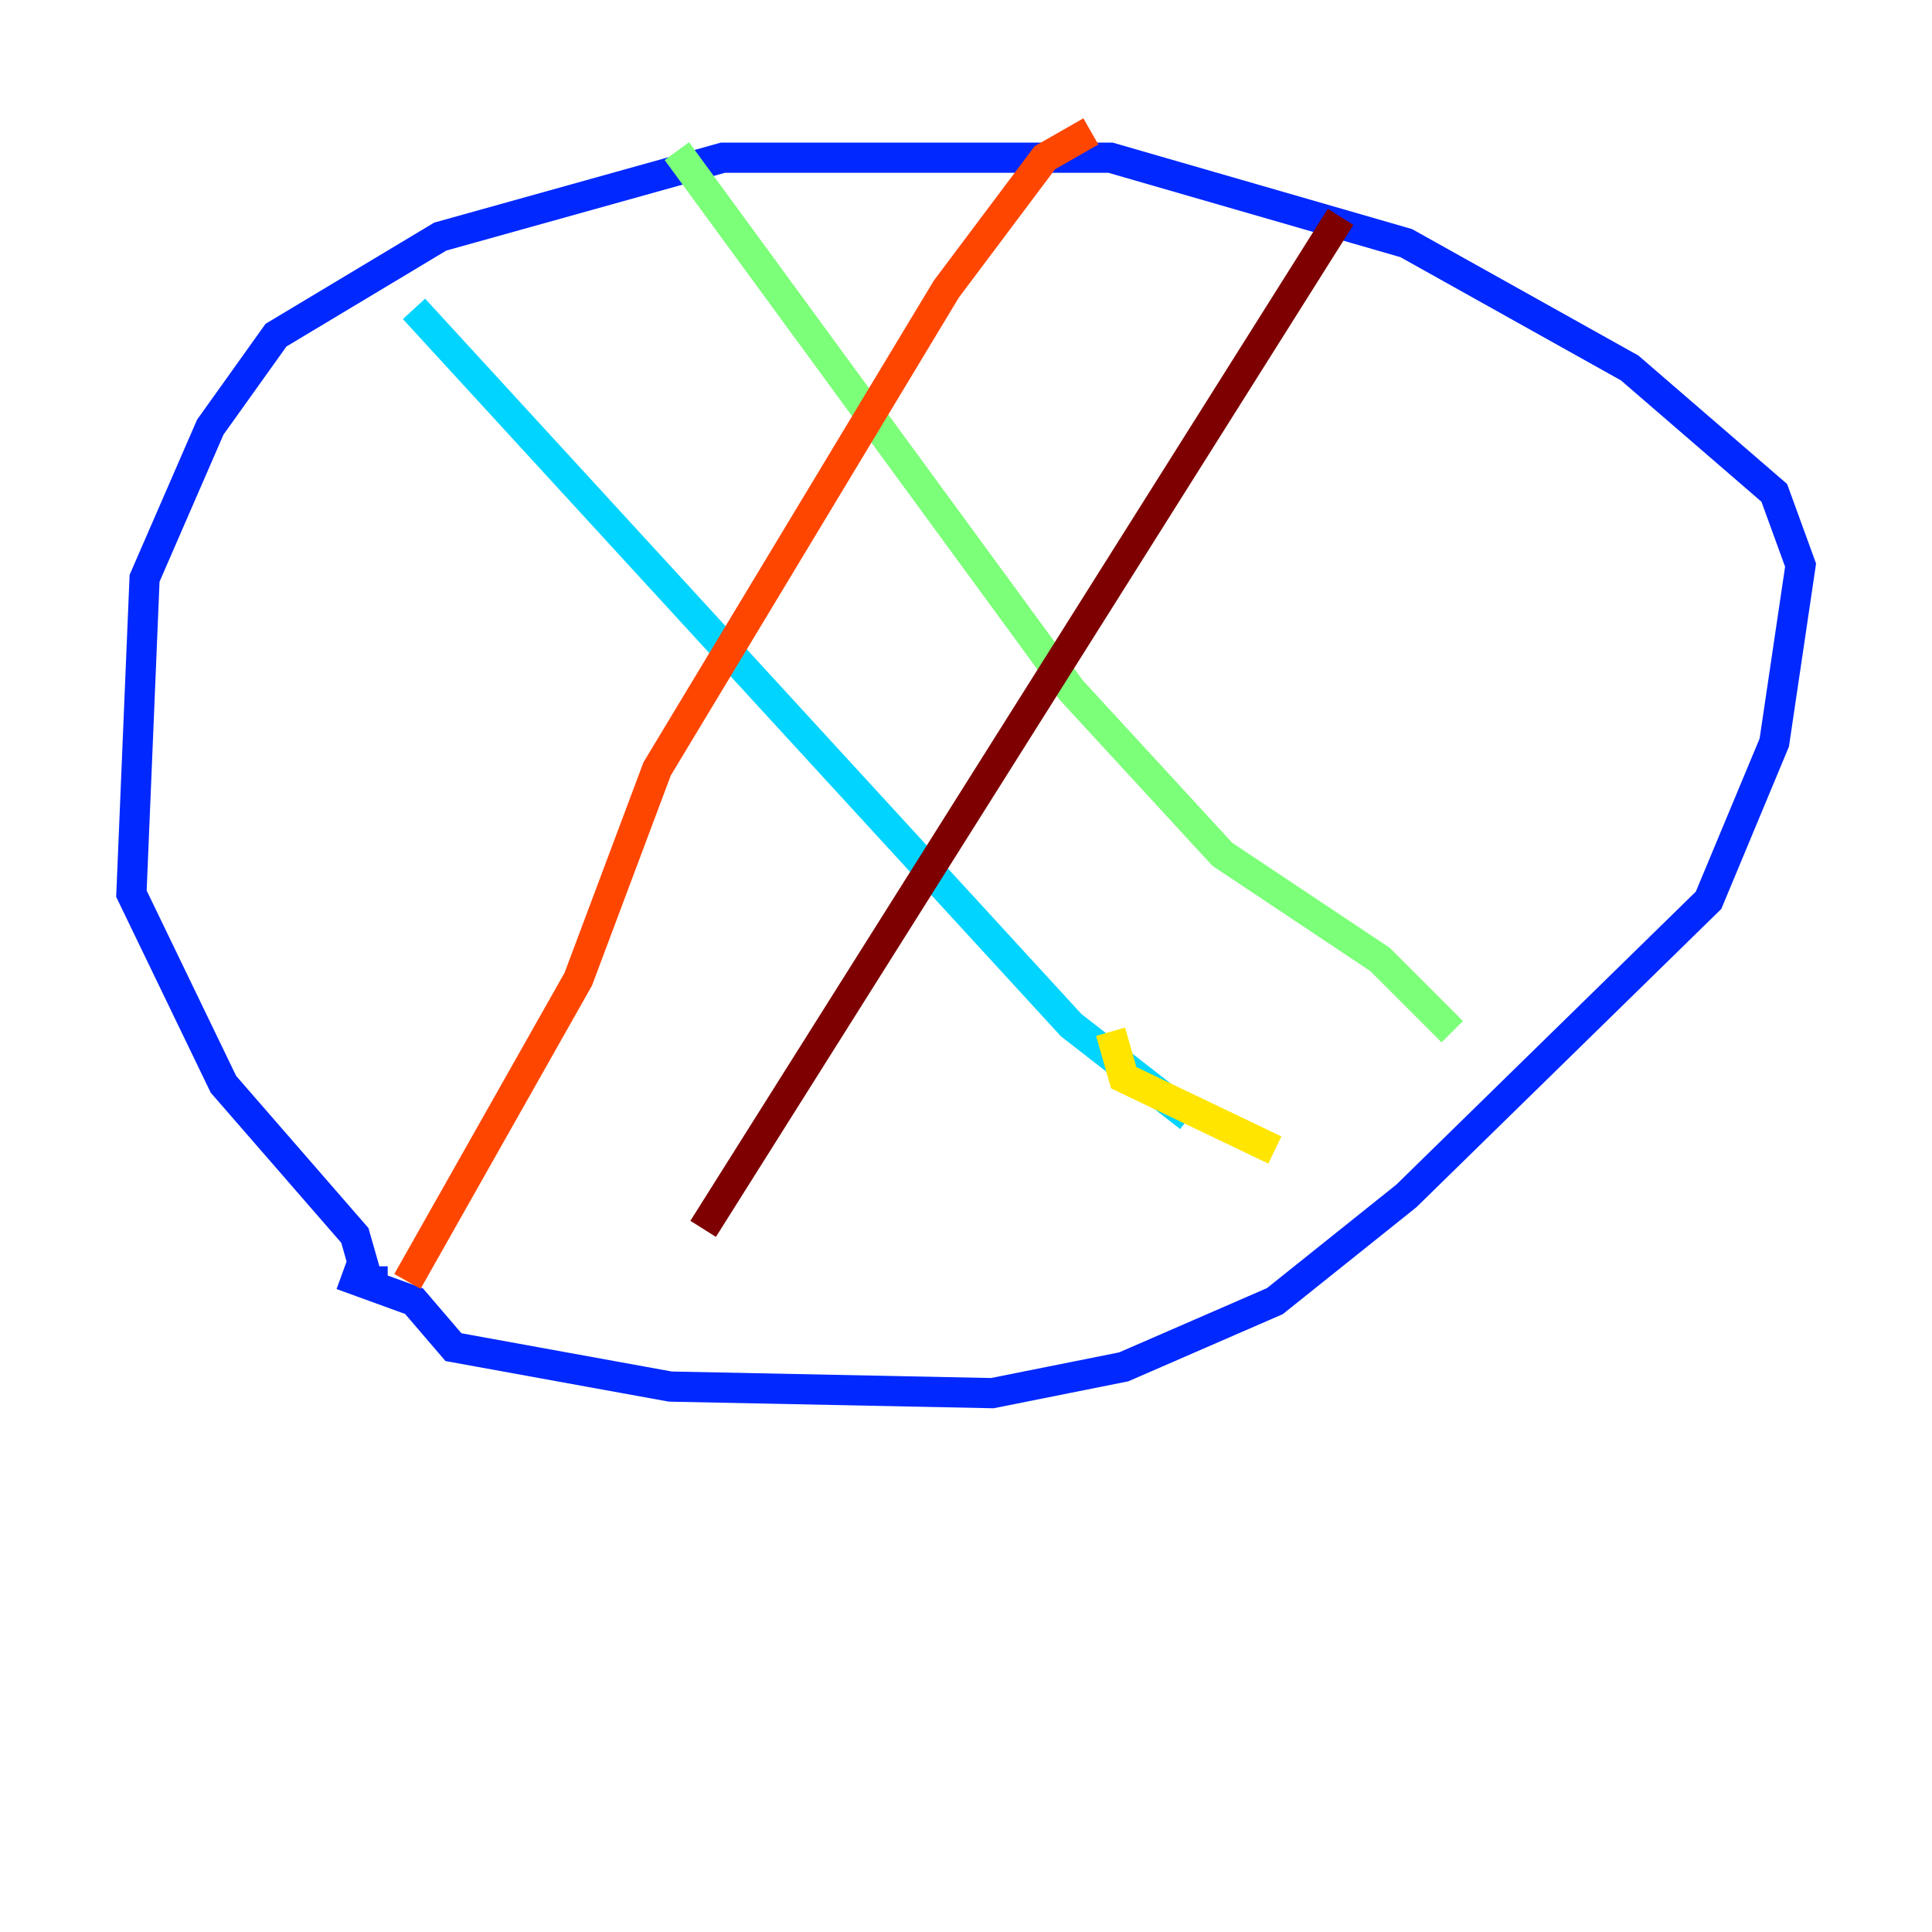 <?xml version="1.0" encoding="utf-8" ?>
<svg baseProfile="tiny" height="128" version="1.2" viewBox="0,0,128,128" width="128" xmlns="http://www.w3.org/2000/svg" xmlns:ev="http://www.w3.org/2001/xml-events" xmlns:xlink="http://www.w3.org/1999/xlink"><defs /><polyline fill="none" points="22.64,84.463 22.64,84.463" stroke="#00007f" stroke-width="2" /><polyline fill="none" points="22.64,84.463 27.429,86.204 30.041,89.252 44.408,91.864 65.742,92.299 74.449,90.558 84.463,86.204 93.17,79.238 113.197,59.646 117.551,49.197 119.293,37.442 117.551,32.653 107.973,24.381 93.17,16.109 73.578,10.449 47.891,10.449 29.17,15.674 18.286,22.204 13.932,28.299 9.578,38.313 8.707,59.211 14.803,71.837 23.51,81.85 24.381,84.898 25.687,84.898" stroke="#0028ff" stroke-width="2" /><polyline fill="none" points="27.429,20.463 70.966,67.918 78.803,74.014" stroke="#00d4ff" stroke-width="2" /><polyline fill="none" points="44.843,10.014 70.966,45.714 80.98,56.599 91.429,63.565 96.218,68.354" stroke="#7cff79" stroke-width="2" /><polyline fill="none" points="73.578,68.354 74.449,71.401 84.463,76.191" stroke="#ffe500" stroke-width="2" /><polyline fill="none" points="72.272,8.707 69.225,10.449 62.694,19.157 43.537,50.939 38.313,64.871 26.993,84.898" stroke="#ff4600" stroke-width="2" /><polyline fill="none" points="88.816,14.367 46.585,81.415" stroke="#7f0000" stroke-width="2" /></svg>